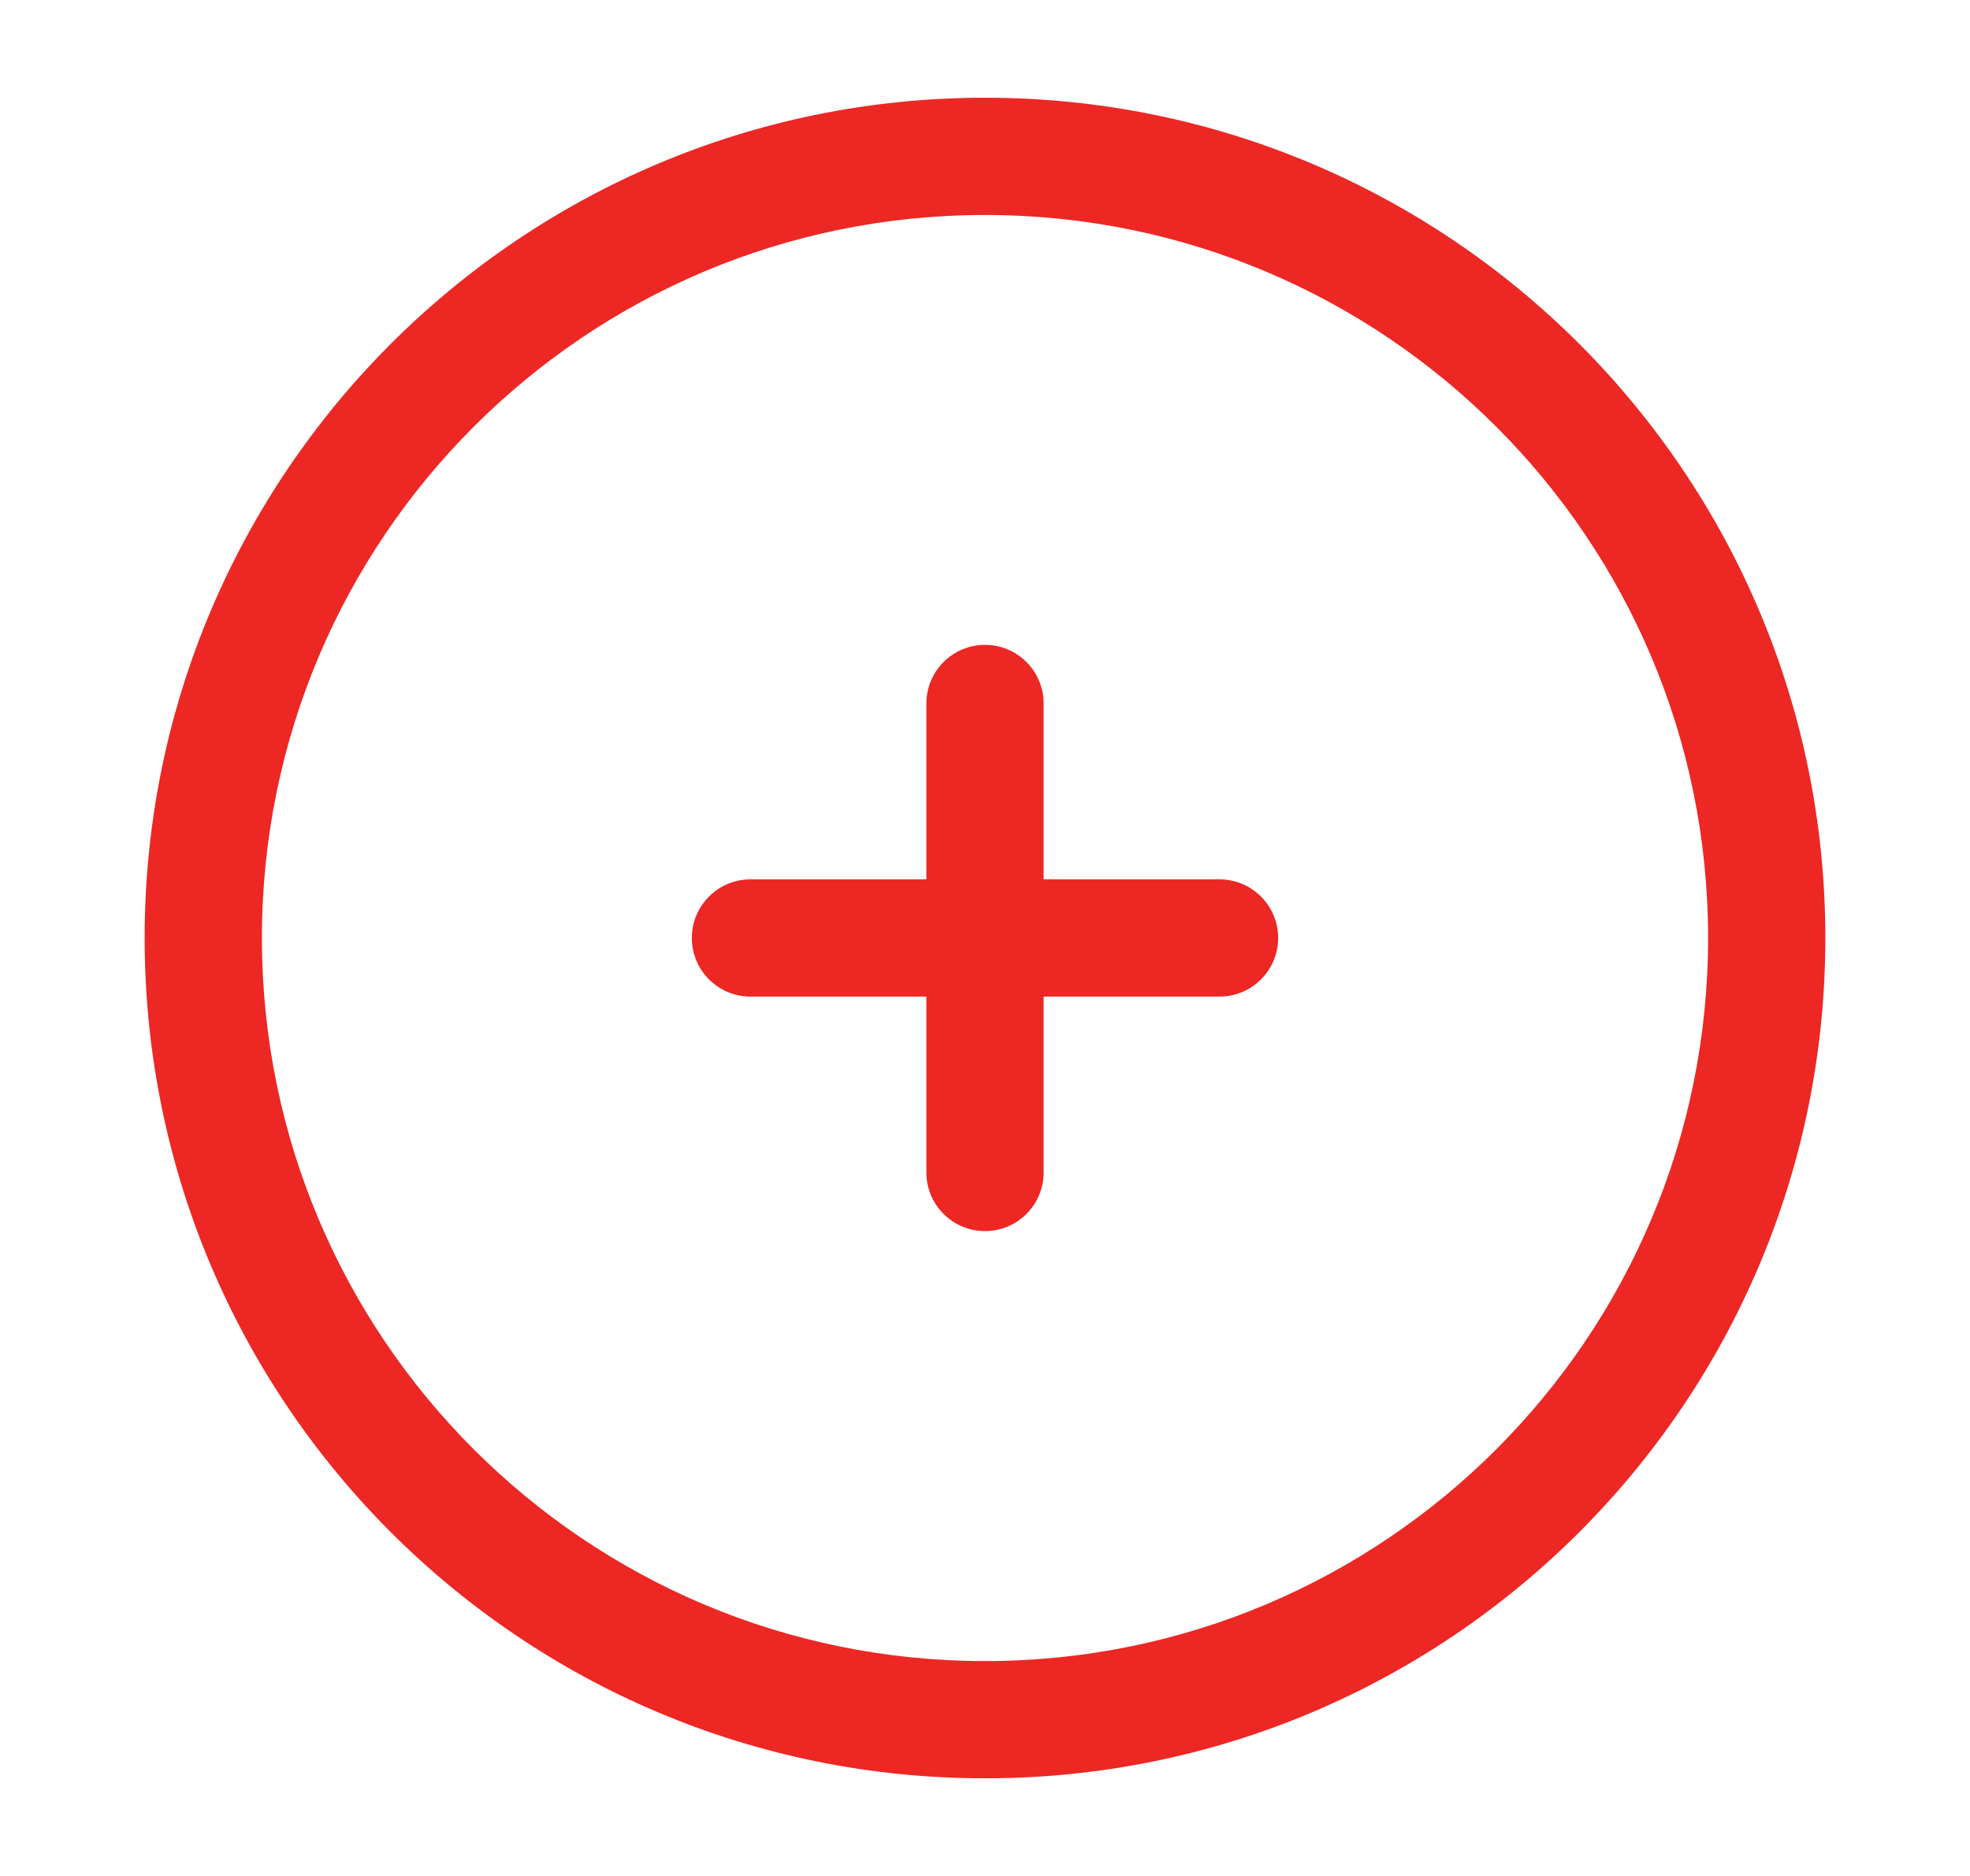 <svg width="21" height="20" viewBox="0 0 21 20" fill="none" xmlns="http://www.w3.org/2000/svg">
<g id="add-circle_svgrepo.com">
<path id="Vector" d="M11.125 7.5C11.125 7.155 10.845 6.875 10.5 6.875C10.155 6.875 9.875 7.155 9.875 7.5V9.375H8C7.655 9.375 7.375 9.655 7.375 10C7.375 10.345 7.655 10.625 8 10.625H9.875V12.5C9.875 12.845 10.155 13.125 10.5 13.125C10.845 13.125 11.125 12.845 11.125 12.5V10.625H13C13.345 10.625 13.625 10.345 13.625 10C13.625 9.655 13.345 9.375 13 9.375H11.125V7.5Z" fill="#ED2724"/>
<path id="Vector_2" fill-rule="evenodd" clip-rule="evenodd" d="M10.5 1.042C5.553 1.042 1.542 5.053 1.542 10C1.542 14.948 5.553 18.959 10.5 18.959C15.448 18.959 19.458 14.948 19.458 10C19.458 5.053 15.448 1.042 10.5 1.042ZM2.792 10C2.792 5.743 6.243 2.292 10.5 2.292C14.757 2.292 18.208 5.743 18.208 10C18.208 14.258 14.757 17.709 10.5 17.709C6.243 17.709 2.792 14.258 2.792 10Z" fill="#ED2724"/>
</g>
</svg>
